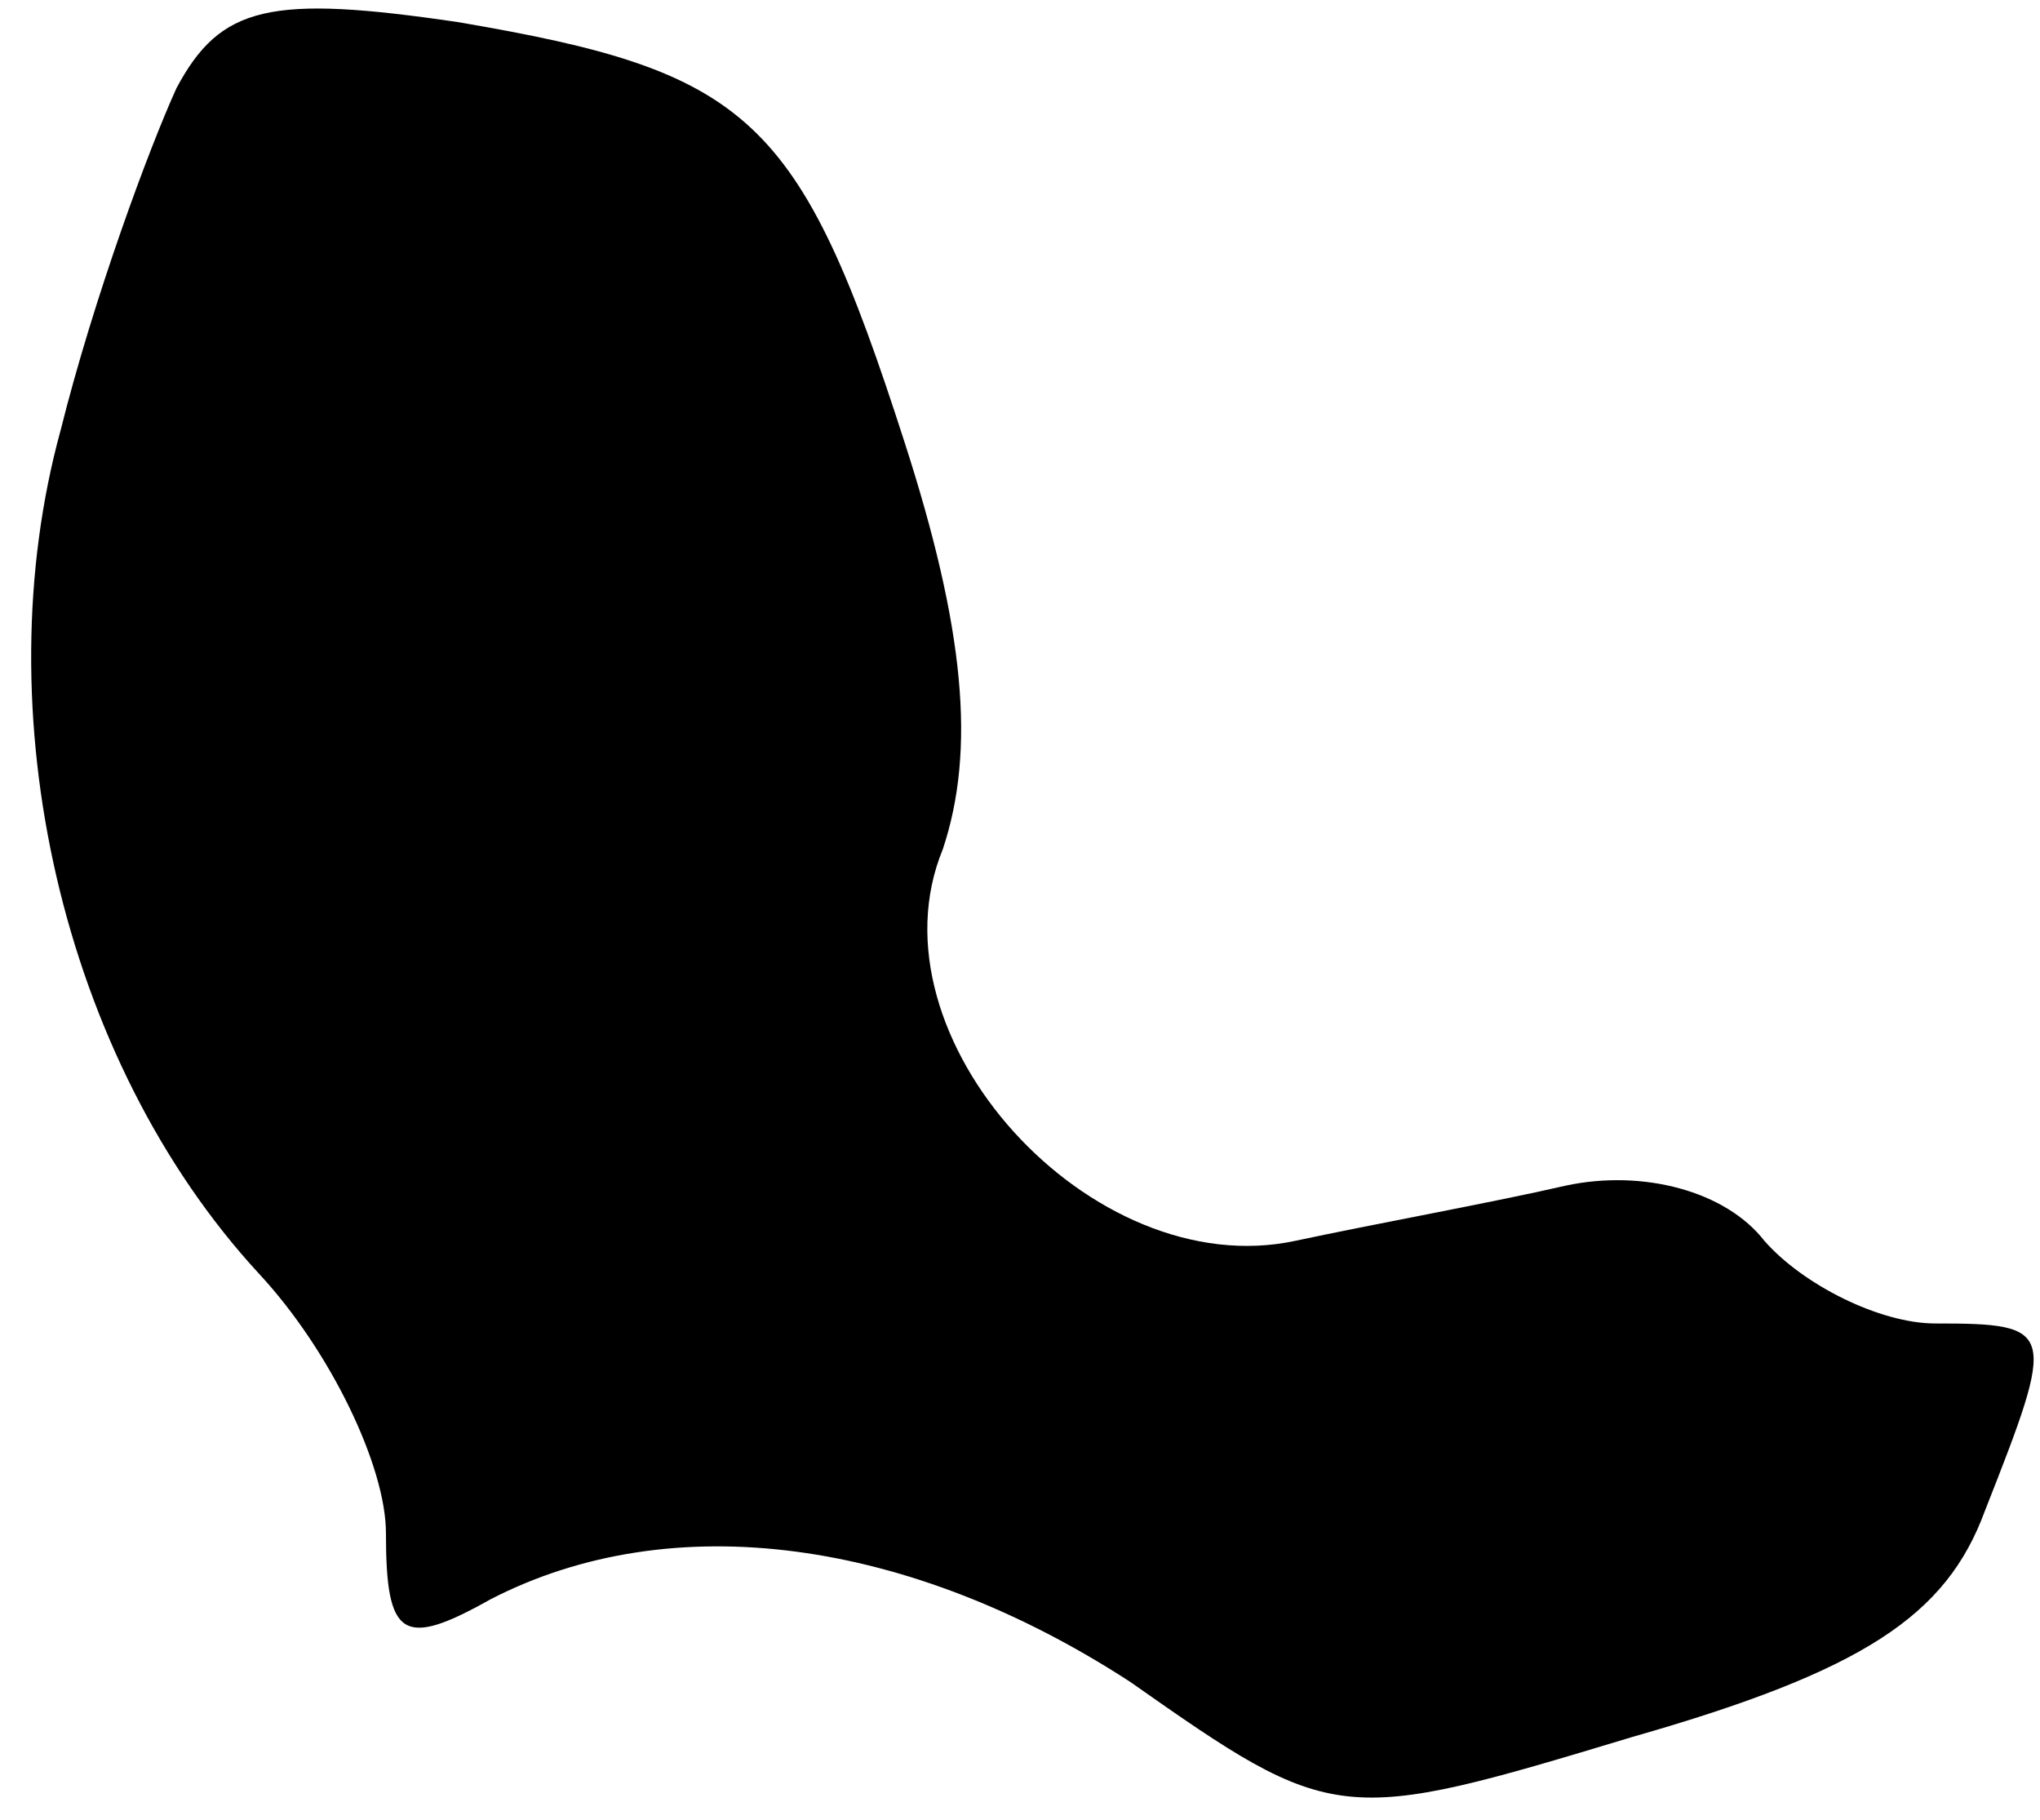 <?xml version="1.0" standalone="no"?>
<!DOCTYPE svg PUBLIC "-//W3C//DTD SVG 20010904//EN"
 "http://www.w3.org/TR/2001/REC-SVG-20010904/DTD/svg10.dtd">
<svg version="1.0" xmlns="http://www.w3.org/2000/svg"
 width="37pt" height="33pt" viewBox="0 0 37 33"
 preserveAspectRatio="xMidYMid meet">
<g transform="translate(0,33) scale(0.1,-0.1)"
fill="#000000" stroke="none">
<path fill="#000000" stroke="none" d="M32 314 c-5 -11 -15 -38 -21 -62 -14
-51 0 -114 36 -153 13 -14 23 -35 23 -47 0 -19 3 -21 19 -12 33 17 76 11 116
-15 37 -26 38 -26 91 -10 42 12 57 22 64 41 13 33 13 34 -9 34 -10 0 -24 7
-31 15 -7 9 -22 13 -36 10 -13 -3 -35 -7 -49 -10 -37 -8 -78 37 -64 71 6 18 4
40 -7 74 -19 59 -28 67 -81 76 -34 5 -43 3 -51 -12z"/>
</g>
</svg>
